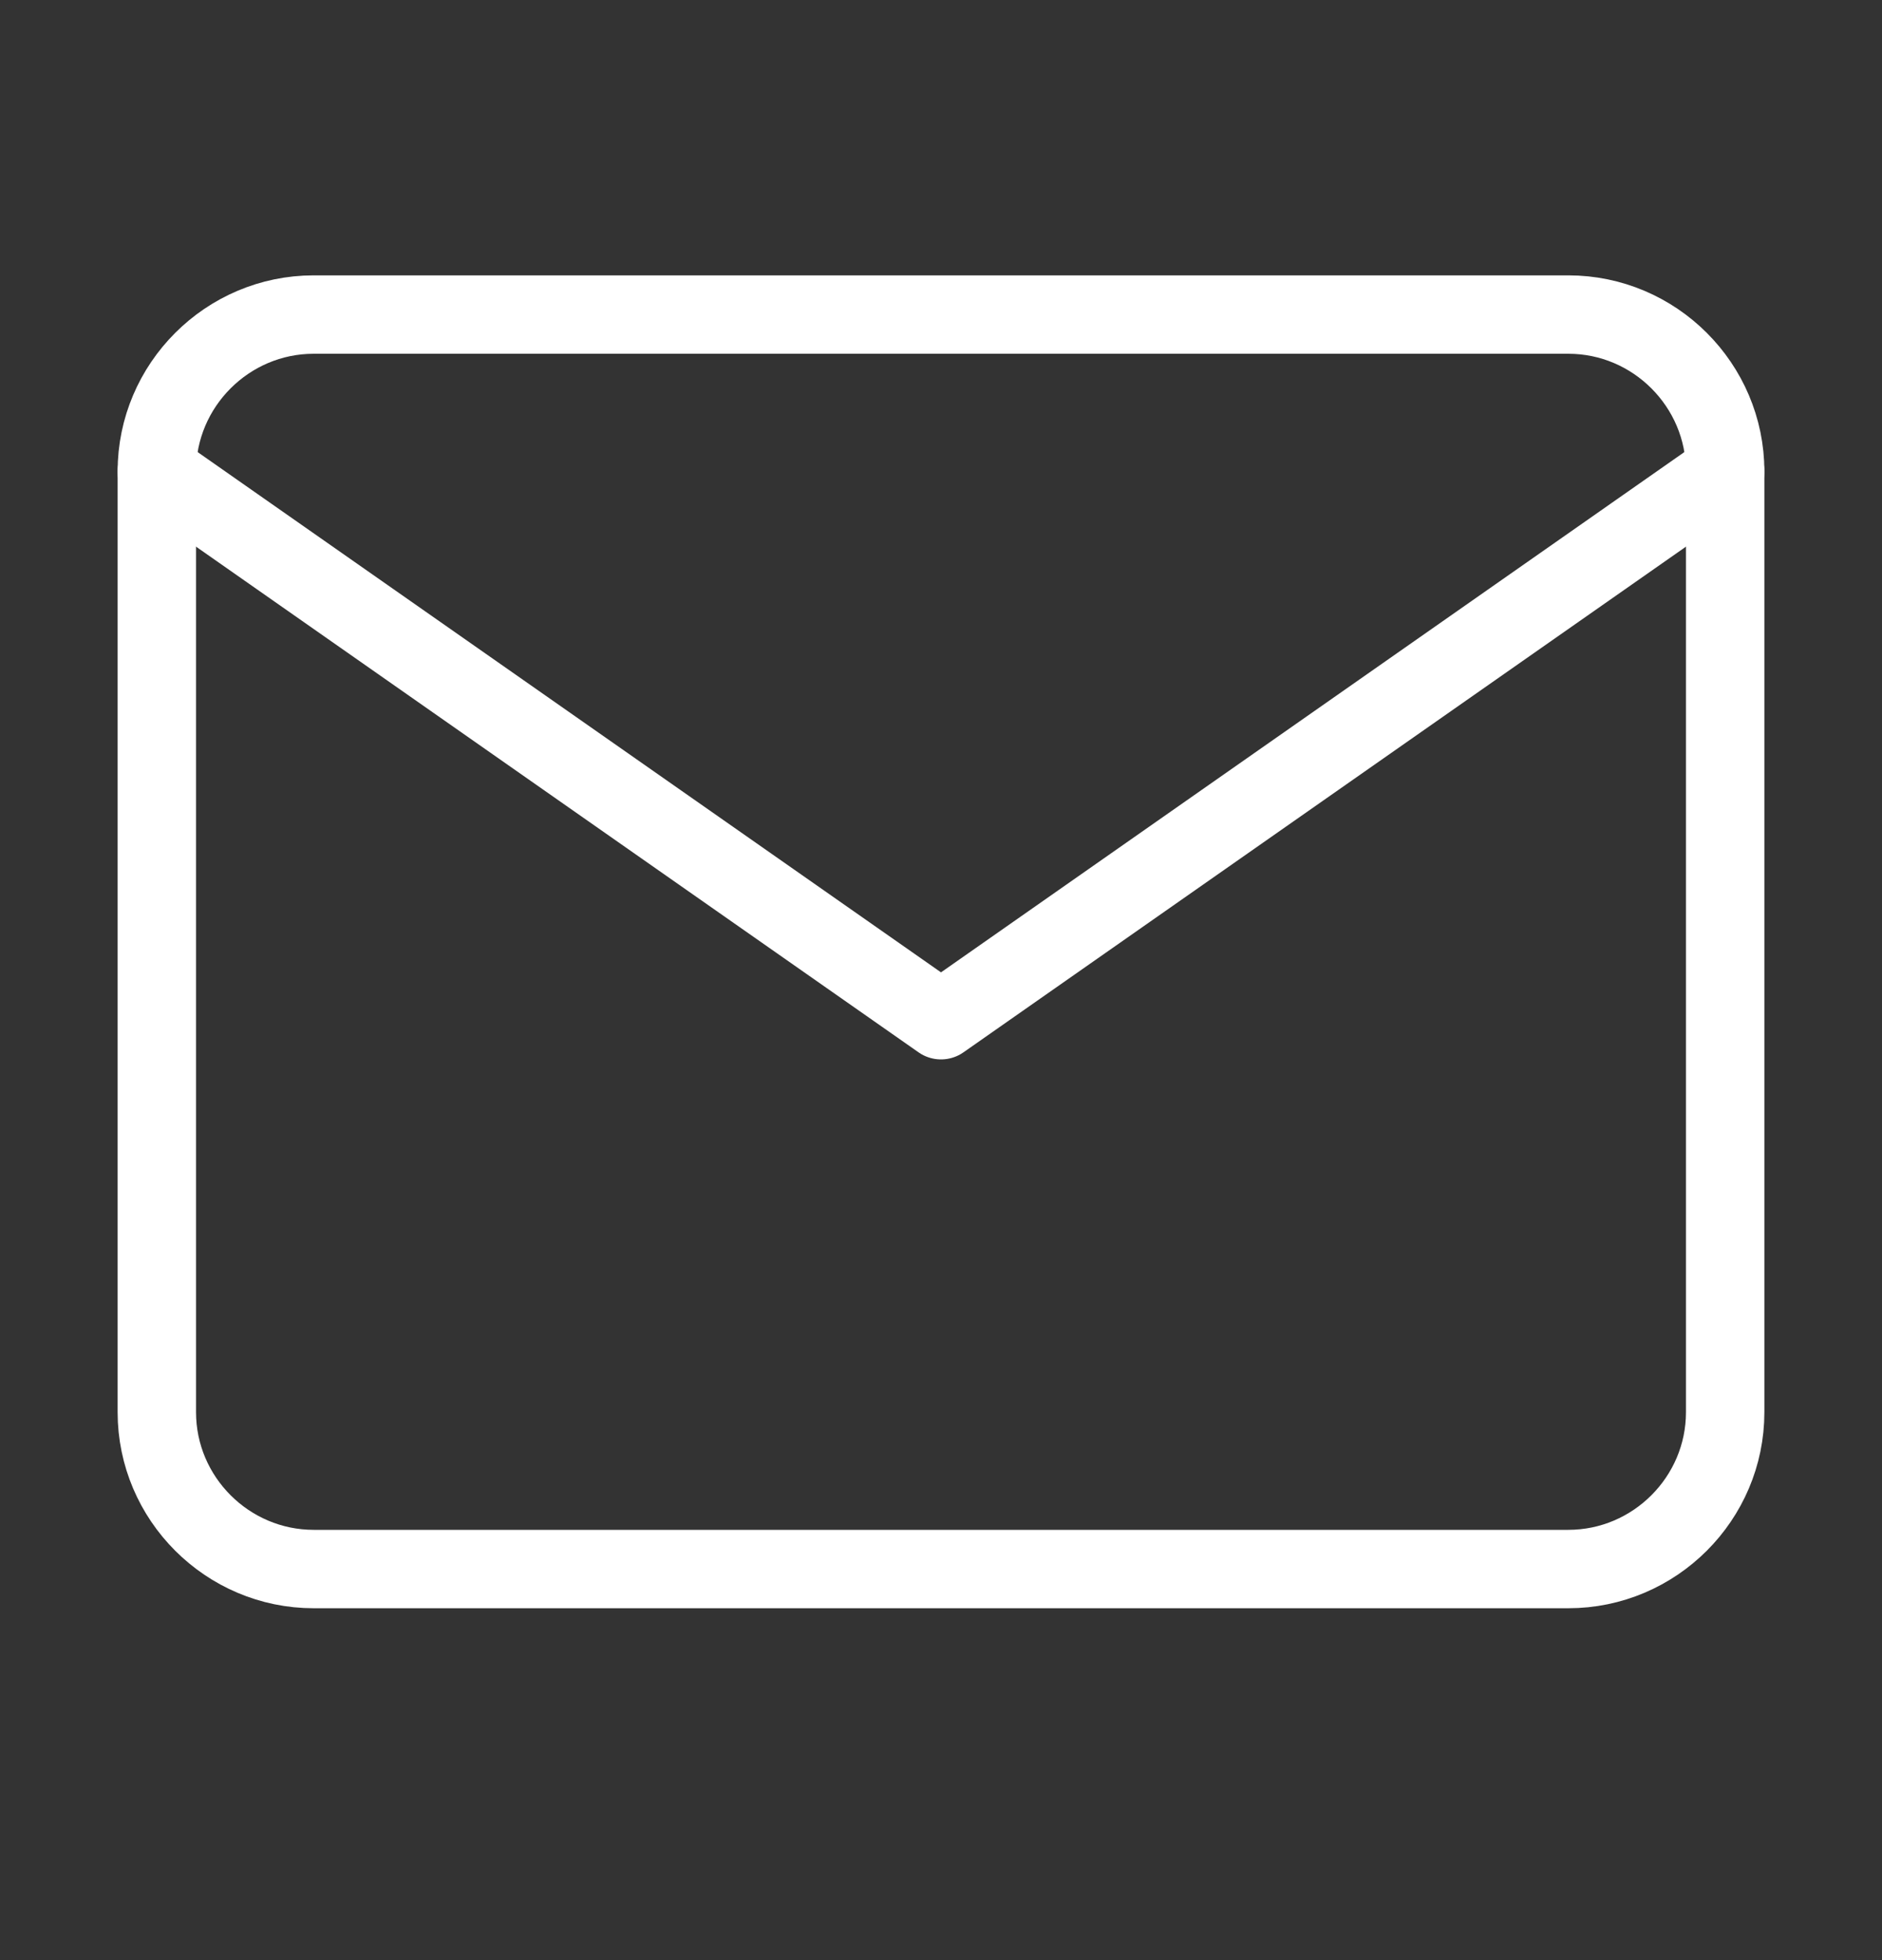 <svg width="24" height="25" viewBox="0 0 24 25" fill="none" xmlns="http://www.w3.org/2000/svg">
<rect x="0" y="0" width="24" height="25" fill="#333333" stroke="none"/>
<path d="M4 4.012H20C21.1 4.012 22 4.912 22 6.012V18.012C22 19.112 21.1 20.012 20 20.012H4C2.9 20.012 2 19.112 2 18.012V6.012C2 4.912 2.9 4.012 4 4.012Z" stroke="white" stroke-linecap="round" stroke-linejoin="round"/>
<path d="M22 6.012L12 13.012L2 6.012" stroke="white" stroke-linecap="round" stroke-linejoin="round"/>
</svg>

